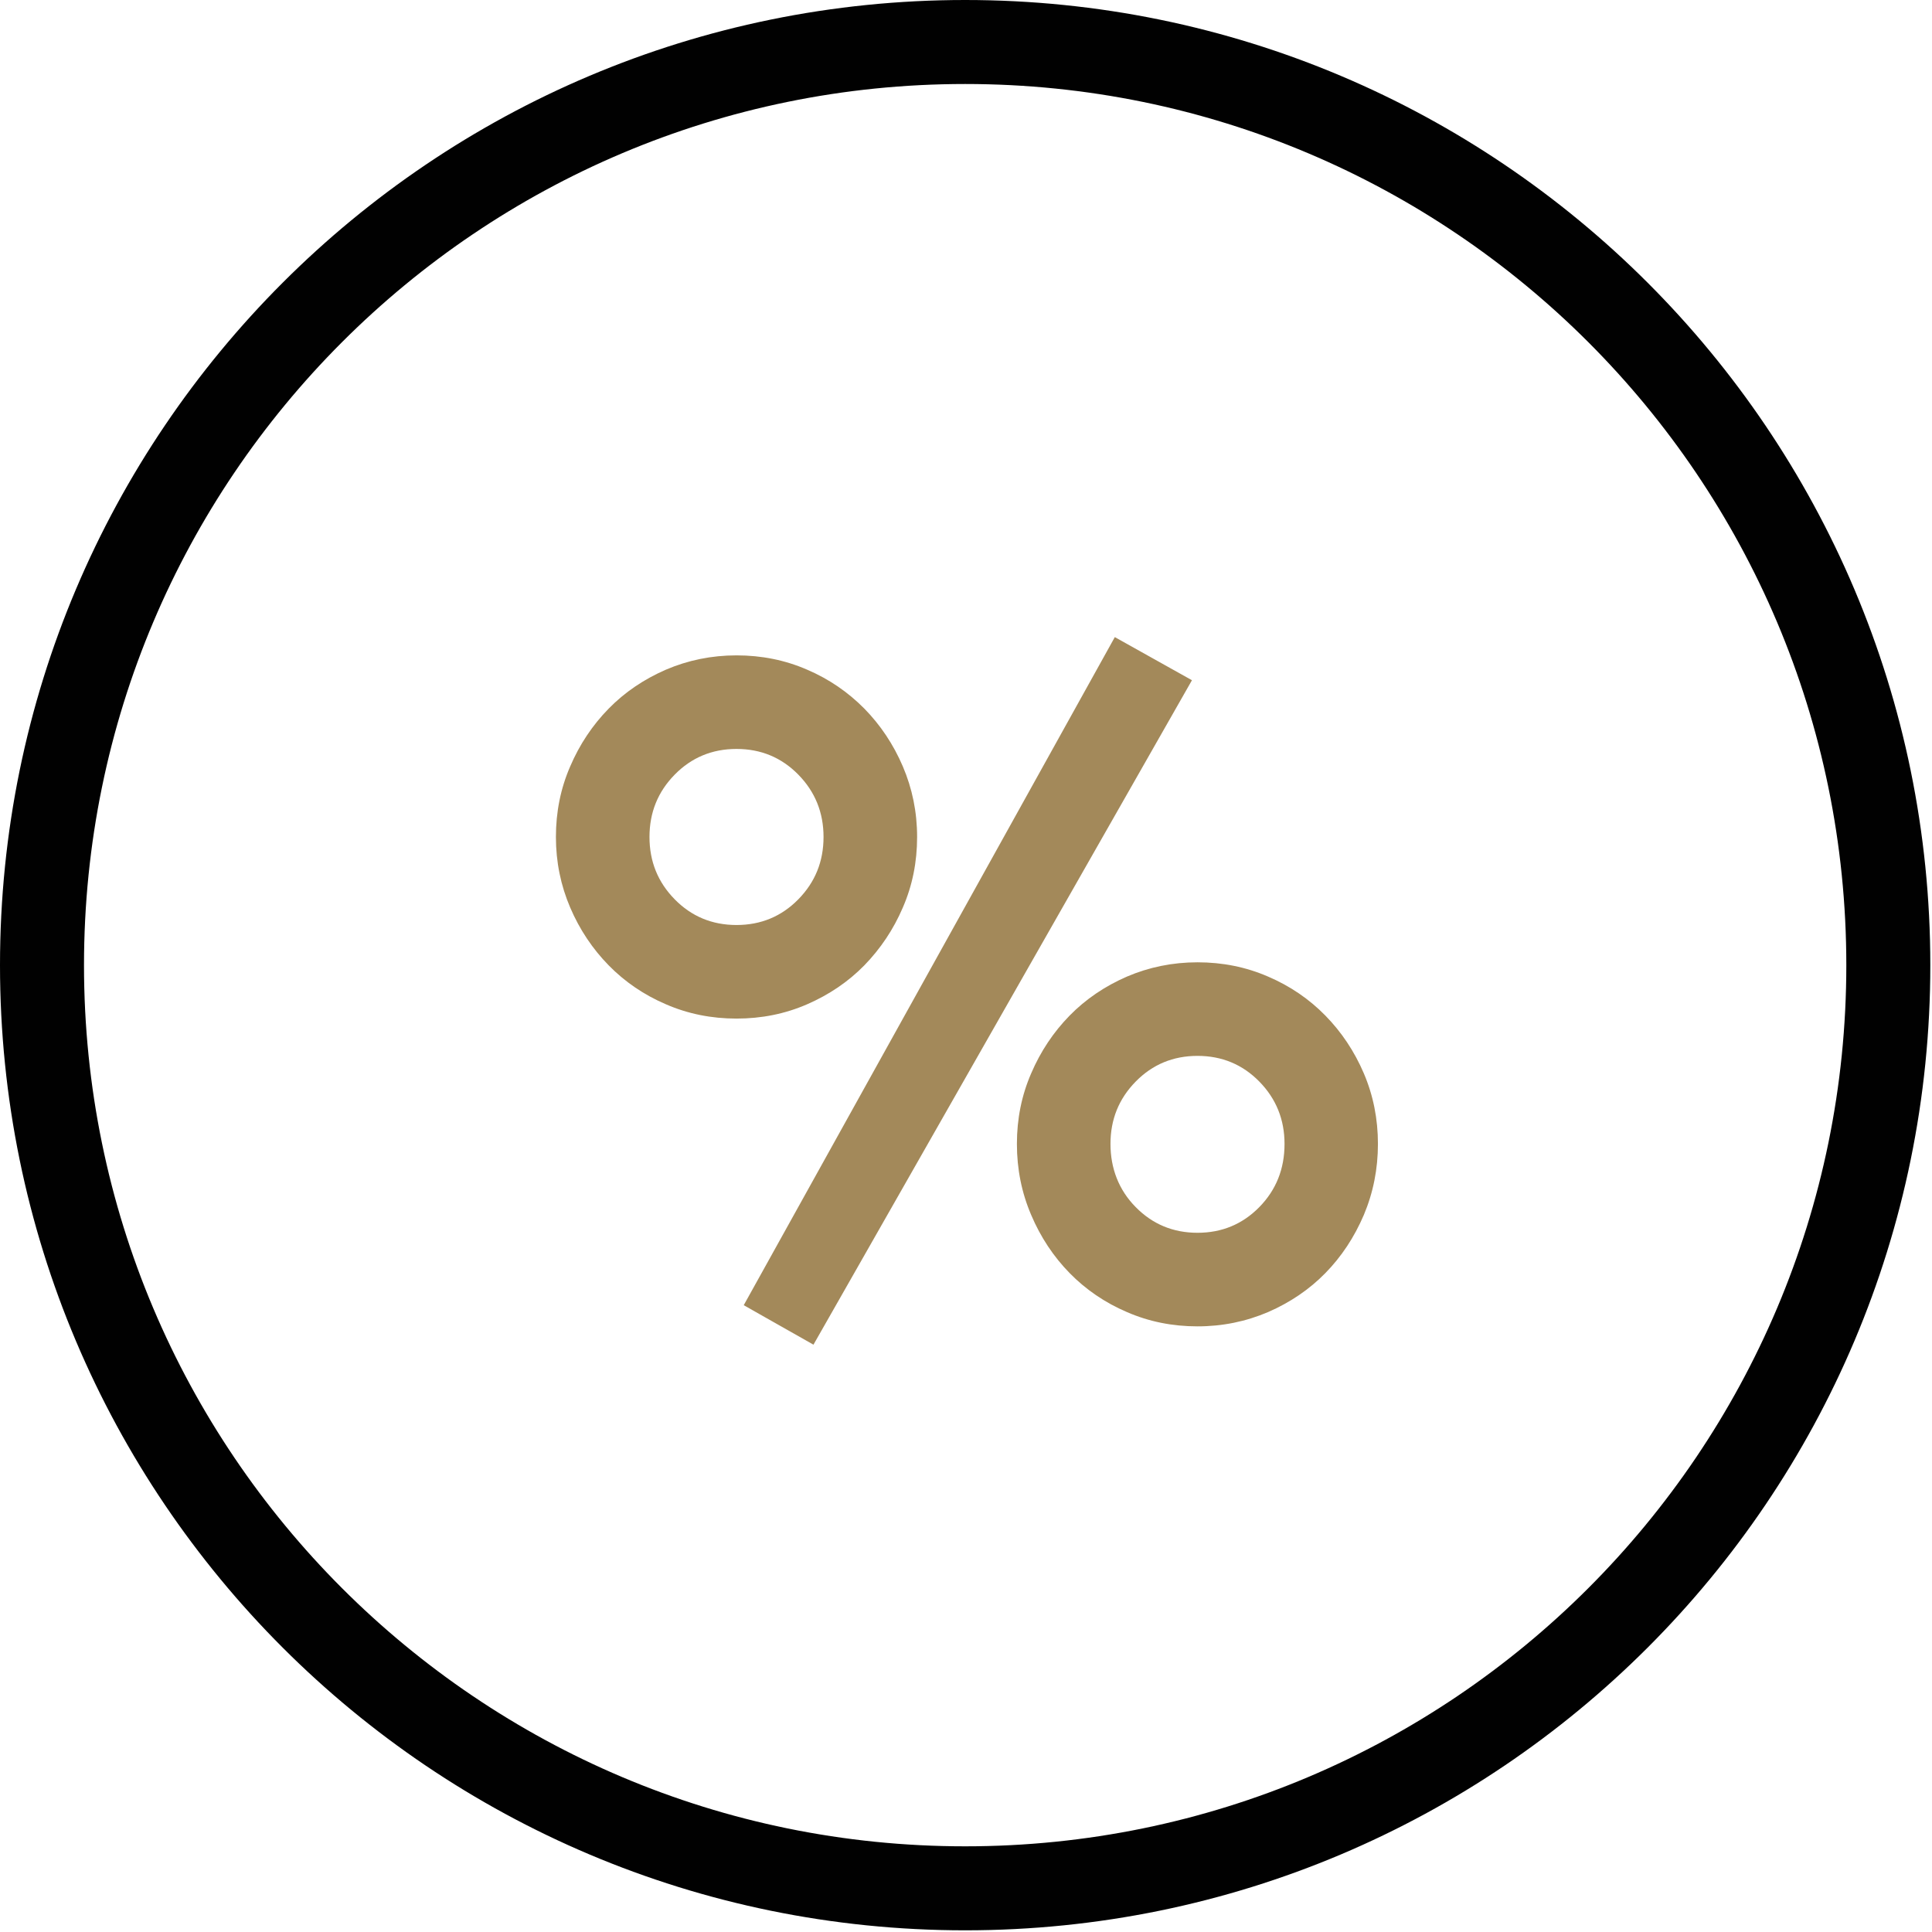<svg width="115" height="115" viewBox="0 0 115 115" fill="none" xmlns="http://www.w3.org/2000/svg">
<g clip-path="url(#clip0_150_1800)">
<path d="M33.09 49.82C33.09 48.33 33.37 46.93 33.94 45.62C34.5 44.31 35.27 43.16 36.23 42.18C37.19 41.2 38.33 40.43 39.64 39.86C40.95 39.3 42.35 39.01 43.84 39.01C45.33 39.01 46.73 39.29 48.04 39.86C49.35 40.42 50.48 41.2 51.45 42.18C52.41 43.16 53.18 44.31 53.74 45.62C54.3 46.93 54.59 48.33 54.59 49.82C54.59 51.31 54.31 52.71 53.74 54.02C53.18 55.33 52.41 56.47 51.45 57.46C50.49 58.44 49.35 59.21 48.04 59.78C46.73 60.35 45.33 60.63 43.84 60.63C42.35 60.63 40.95 60.35 39.64 59.78C38.33 59.22 37.19 58.44 36.23 57.46C35.27 56.48 34.5 55.33 33.94 54.02C33.38 52.71 33.09 51.31 33.09 49.82ZM49.02 49.82C49.02 48.37 48.52 47.13 47.52 46.11C46.52 45.09 45.29 44.58 43.84 44.58C42.39 44.58 41.16 45.09 40.16 46.11C39.16 47.13 38.66 48.36 38.66 49.82C38.66 51.28 39.16 52.51 40.16 53.53C41.16 54.55 42.39 55.06 43.84 55.06C45.29 55.06 46.52 54.55 47.52 53.53C48.52 52.51 49.02 51.28 49.02 49.82ZM66.37 37.93L70.95 40.49L48.42 80.04L44.27 77.69L66.36 37.92L66.37 37.93ZM60.53 68.09C60.53 66.6 60.81 65.2 61.38 63.89C61.94 62.58 62.71 61.43 63.67 60.45C64.63 59.47 65.77 58.7 67.08 58.13C68.39 57.57 69.79 57.28 71.28 57.28C72.77 57.28 74.17 57.56 75.48 58.13C76.79 58.69 77.93 59.47 78.89 60.45C79.85 61.43 80.62 62.58 81.18 63.89C81.74 65.2 82.02 66.6 82.02 68.09C82.02 69.58 81.74 70.99 81.18 72.32C80.61 73.65 79.85 74.8 78.89 75.78C77.93 76.76 76.79 77.53 75.48 78.1C74.17 78.66 72.77 78.95 71.28 78.95C69.79 78.95 68.39 78.67 67.08 78.1C65.77 77.54 64.63 76.76 63.67 75.78C62.71 74.8 61.94 73.64 61.38 72.32C60.81 70.99 60.53 69.58 60.53 68.09ZM76.46 68.09C76.46 66.64 75.96 65.4 74.96 64.38C73.96 63.36 72.73 62.85 71.28 62.85C69.83 62.85 68.6 63.36 67.6 64.38C66.6 65.4 66.1 66.63 66.1 68.09C66.1 69.55 66.6 70.84 67.6 71.85C68.6 72.87 69.83 73.38 71.28 73.38C72.73 73.38 73.96 72.87 74.96 71.85C75.96 70.83 76.46 69.58 76.46 68.09Z" fill="#A3895A"/>
<path d="M57.45 112.4C87.798 112.4 112.4 87.798 112.4 57.45C112.4 27.102 87.798 2.5 57.45 2.5C27.102 2.5 2.5 27.102 2.5 57.45C2.5 87.798 27.102 112.4 57.45 112.4Z" stroke="#010101" stroke-width="5" stroke-miterlimit="10"/>
</g>
<defs>
<clipPath id="clip0_150_1800">
<rect width="114.9" height="114.9" fill="white"/>
</clipPath>
</defs>
</svg>
